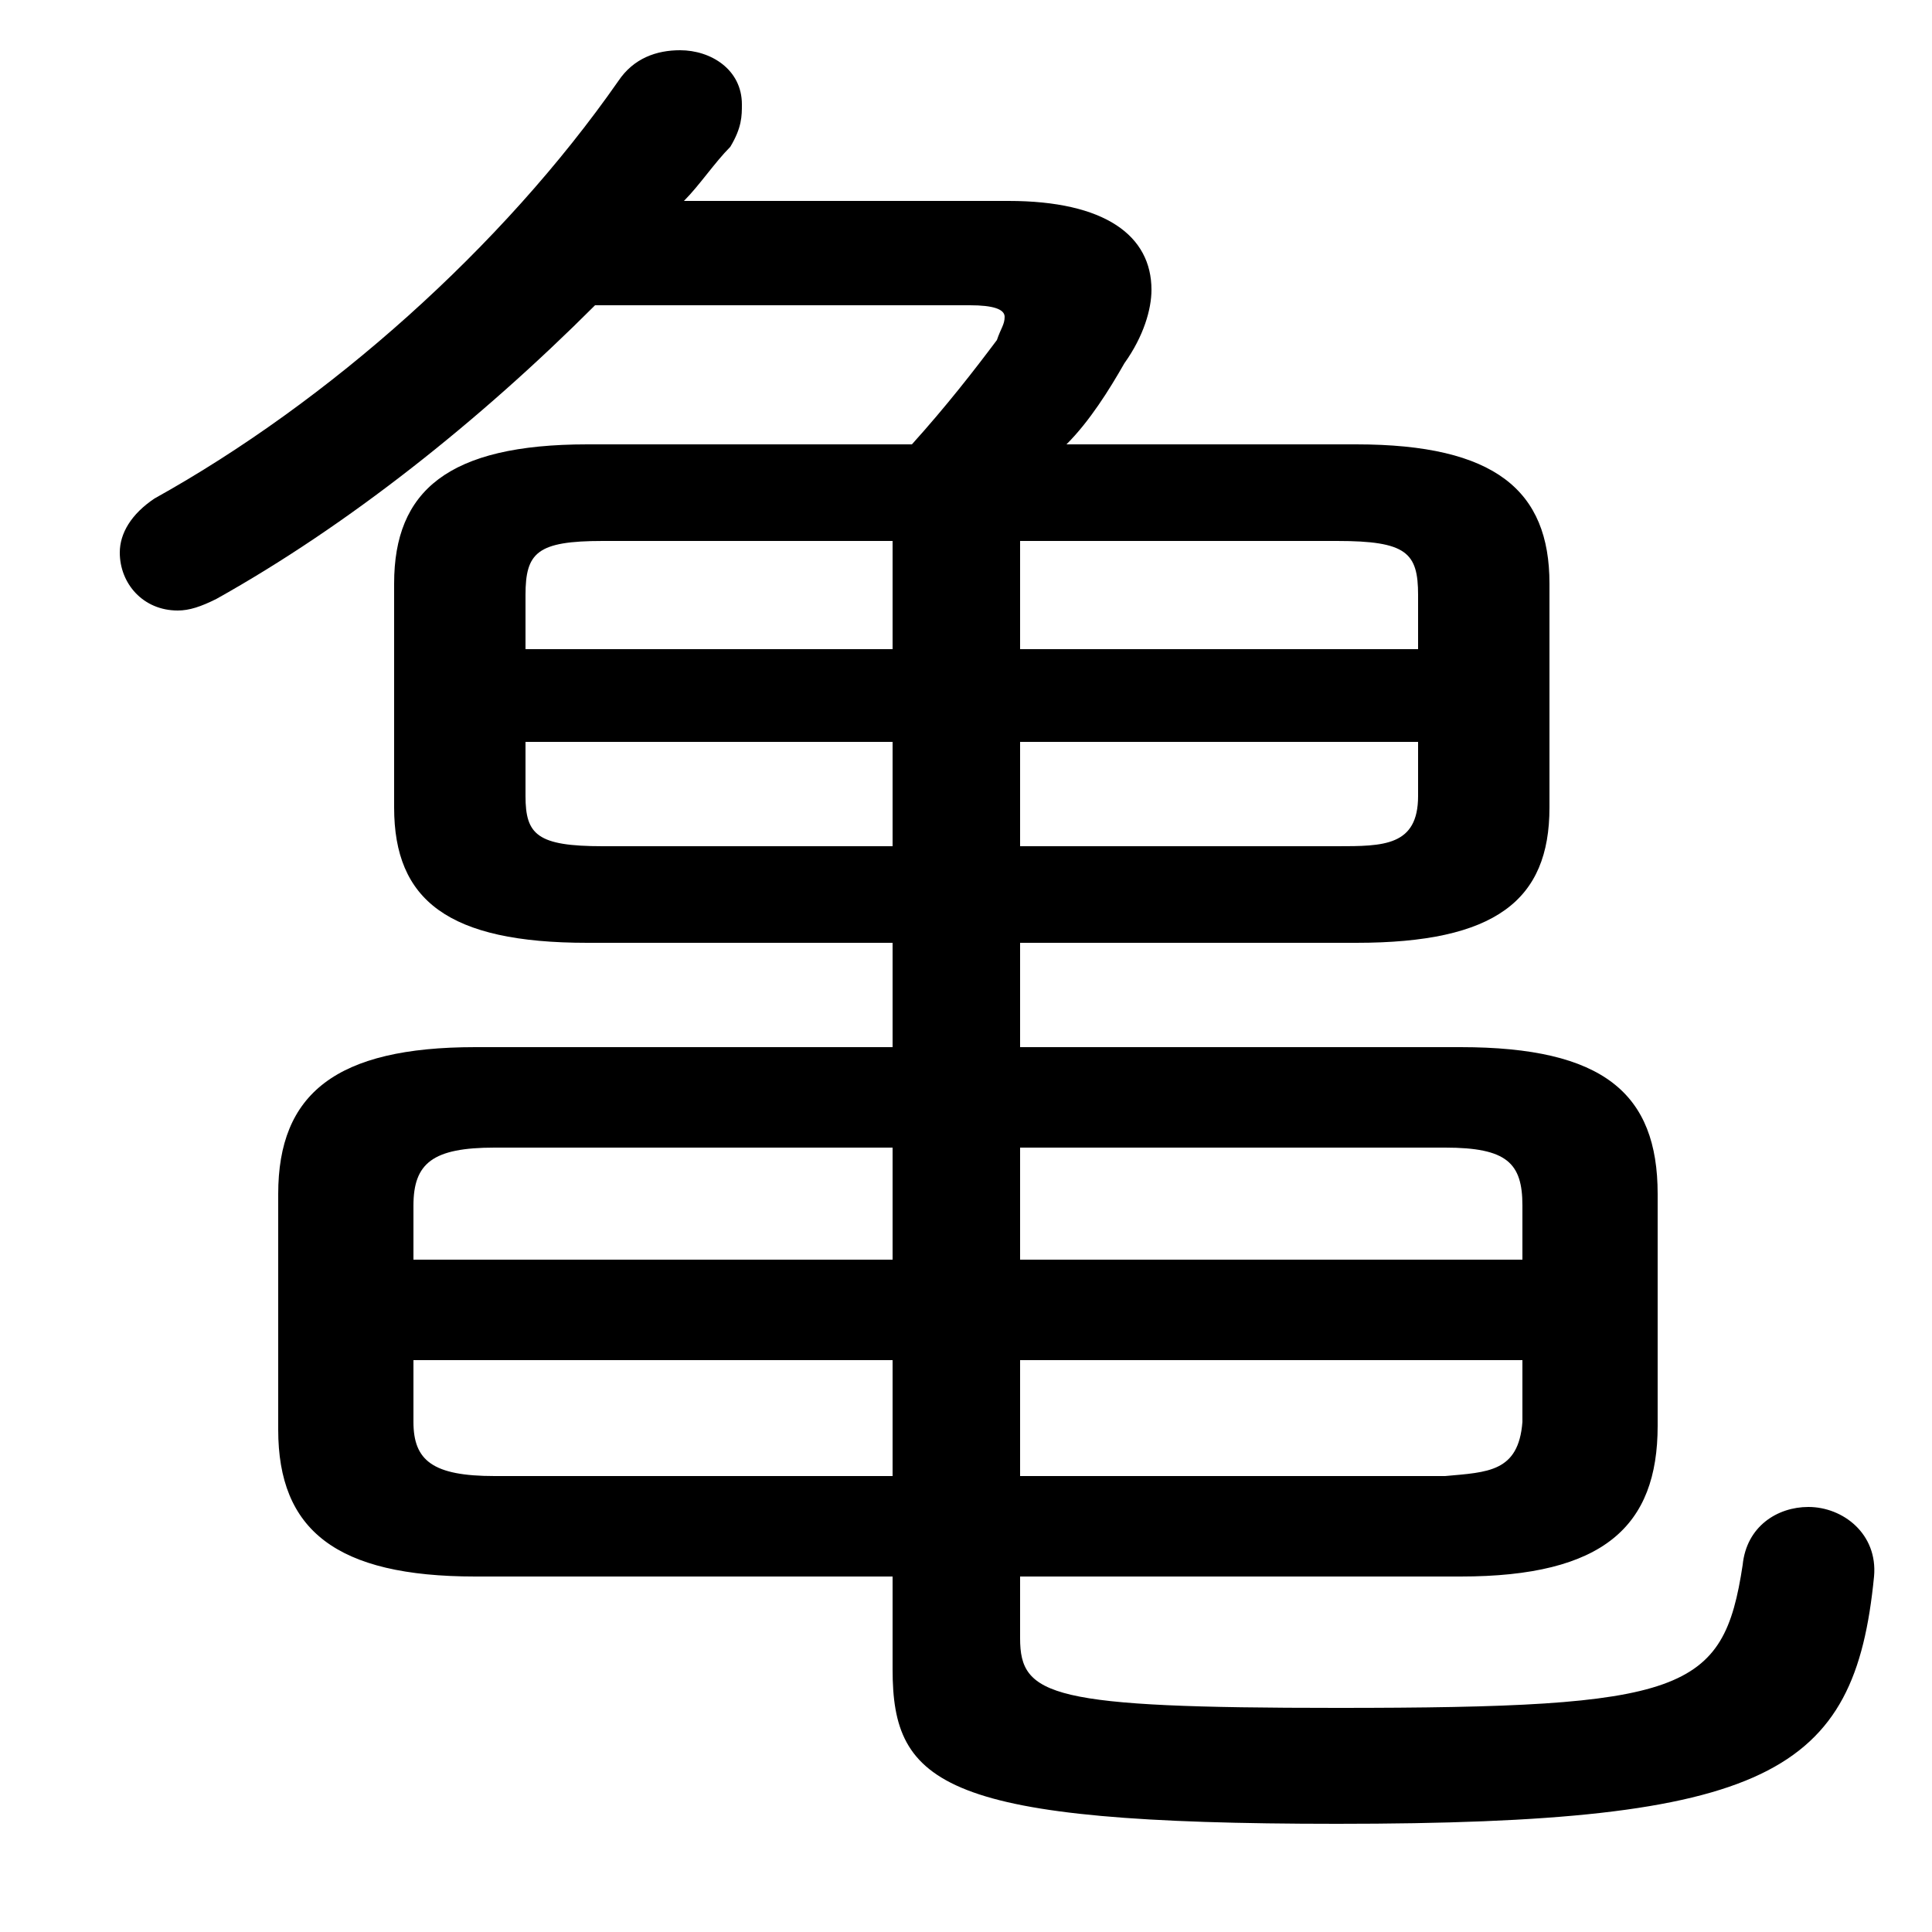 <svg xmlns="http://www.w3.org/2000/svg" viewBox="0 -44.0 50.0 50.0">
    <rect x="0" y="-44.0" width="50.0" height="50.0" fill="#808080" stroke="none"/>
    <g transform="scale(1, -1)">
        <!-- ボディの枠 -->
        <rect x="0" y="-6.0" width="50.0" height="50.0"
            stroke="white" fill="white"/>
        <!-- グリフ座標系の原点 -->
        <circle cx="0" cy="0" r="5" fill="white"/>
        <!-- グリフのアウトライン -->
        <g style="fill:black;stroke:#000000;stroke-width:0;stroke-linecap:round;stroke-linejoin:round;">
        <path d="M 23.1 19.6 L 23.1 16.9 L 12.3 16.9 C 8.7 16.9 7.2 15.7 7.2 13.1 L 7.2 7.0 C 7.2 4.4 8.7 3.2 12.3 3.2 L 23.1 3.2 L 23.1 0.8 C 23.1 -2.2 24.4 -3.2 34.6 -3.2 C 45.8 -3.2 48.0 -1.9 48.5 3.2 C 48.6 4.3 47.7 5.0 46.8 5.0 C 46.0 5.0 45.2 4.5 45.1 3.5 C 44.6 0.2 43.6 -0.2 34.6 -0.2 C 27.2 -0.2 26.4 0.1 26.4 1.6 L 26.4 3.2 L 37.8 3.2 C 41.5 3.2 42.9 4.5 42.9 7.1 L 42.9 13.1 C 42.9 15.7 41.5 16.9 37.8 16.9 L 26.4 16.9 L 26.4 19.6 L 35.1 19.6 C 38.7 19.6 40.1 20.7 40.1 23.1 L 40.1 28.9 C 40.1 31.3 38.7 32.5 35.1 32.5 L 27.6 32.5 C 28.2 33.1 28.7 33.9 29.1 34.6 C 29.6 35.3 29.8 36.0 29.8 36.5 C 29.8 37.9 28.6 38.8 26.1 38.8 L 17.7 38.8 C 18.1 39.2 18.5 39.8 18.9 40.2 C 19.2 40.7 19.2 41.0 19.2 41.3 C 19.2 42.2 18.4 42.7 17.6 42.7 C 17.0 42.7 16.4 42.5 16.0 41.9 C 13.0 37.6 8.5 33.6 4.0 31.1 C 3.4 30.7 3.1 30.2 3.1 29.7 C 3.1 28.9 3.7 28.2 4.6 28.2 C 4.9 28.2 5.2 28.3 5.6 28.5 C 9.0 30.4 12.4 33.1 15.4 36.1 L 25.1 36.1 C 25.7 36.1 26.0 36.0 26.0 35.8 C 26.0 35.6 25.9 35.5 25.8 35.2 C 25.2 34.4 24.5 33.5 23.6 32.5 L 15.2 32.5 C 11.6 32.5 10.2 31.3 10.2 28.9 L 10.2 23.1 C 10.2 20.7 11.6 19.6 15.2 19.6 Z M 26.4 24.8 L 36.7 24.8 L 36.7 23.4 C 36.7 22.1 35.8 22.1 34.6 22.1 L 26.4 22.1 Z M 23.1 24.8 L 23.1 22.1 L 15.6 22.1 C 13.9 22.1 13.6 22.4 13.6 23.4 L 13.6 24.8 Z M 26.4 30.0 L 34.6 30.0 C 36.4 30.0 36.7 29.7 36.7 28.6 L 36.7 27.2 L 26.4 27.2 Z M 23.1 30.0 L 23.1 27.2 L 13.6 27.2 L 13.6 28.6 C 13.6 29.7 13.9 30.0 15.6 30.0 Z M 26.4 8.8 L 39.4 8.8 L 39.4 7.2 C 39.3 5.9 38.5 5.9 37.4 5.8 L 26.4 5.8 Z M 23.1 8.8 L 23.1 5.8 L 12.8 5.8 C 11.2 5.8 10.7 6.2 10.7 7.2 L 10.7 8.8 Z M 26.4 14.3 L 37.4 14.3 C 39.0 14.3 39.4 13.9 39.4 12.8 L 39.4 11.4 L 26.4 11.4 Z M 23.1 14.3 L 23.1 11.4 L 10.7 11.4 L 10.7 12.8 C 10.7 13.9 11.2 14.3 12.8 14.3 Z"/>
    </g>
    </g>
</svg>
